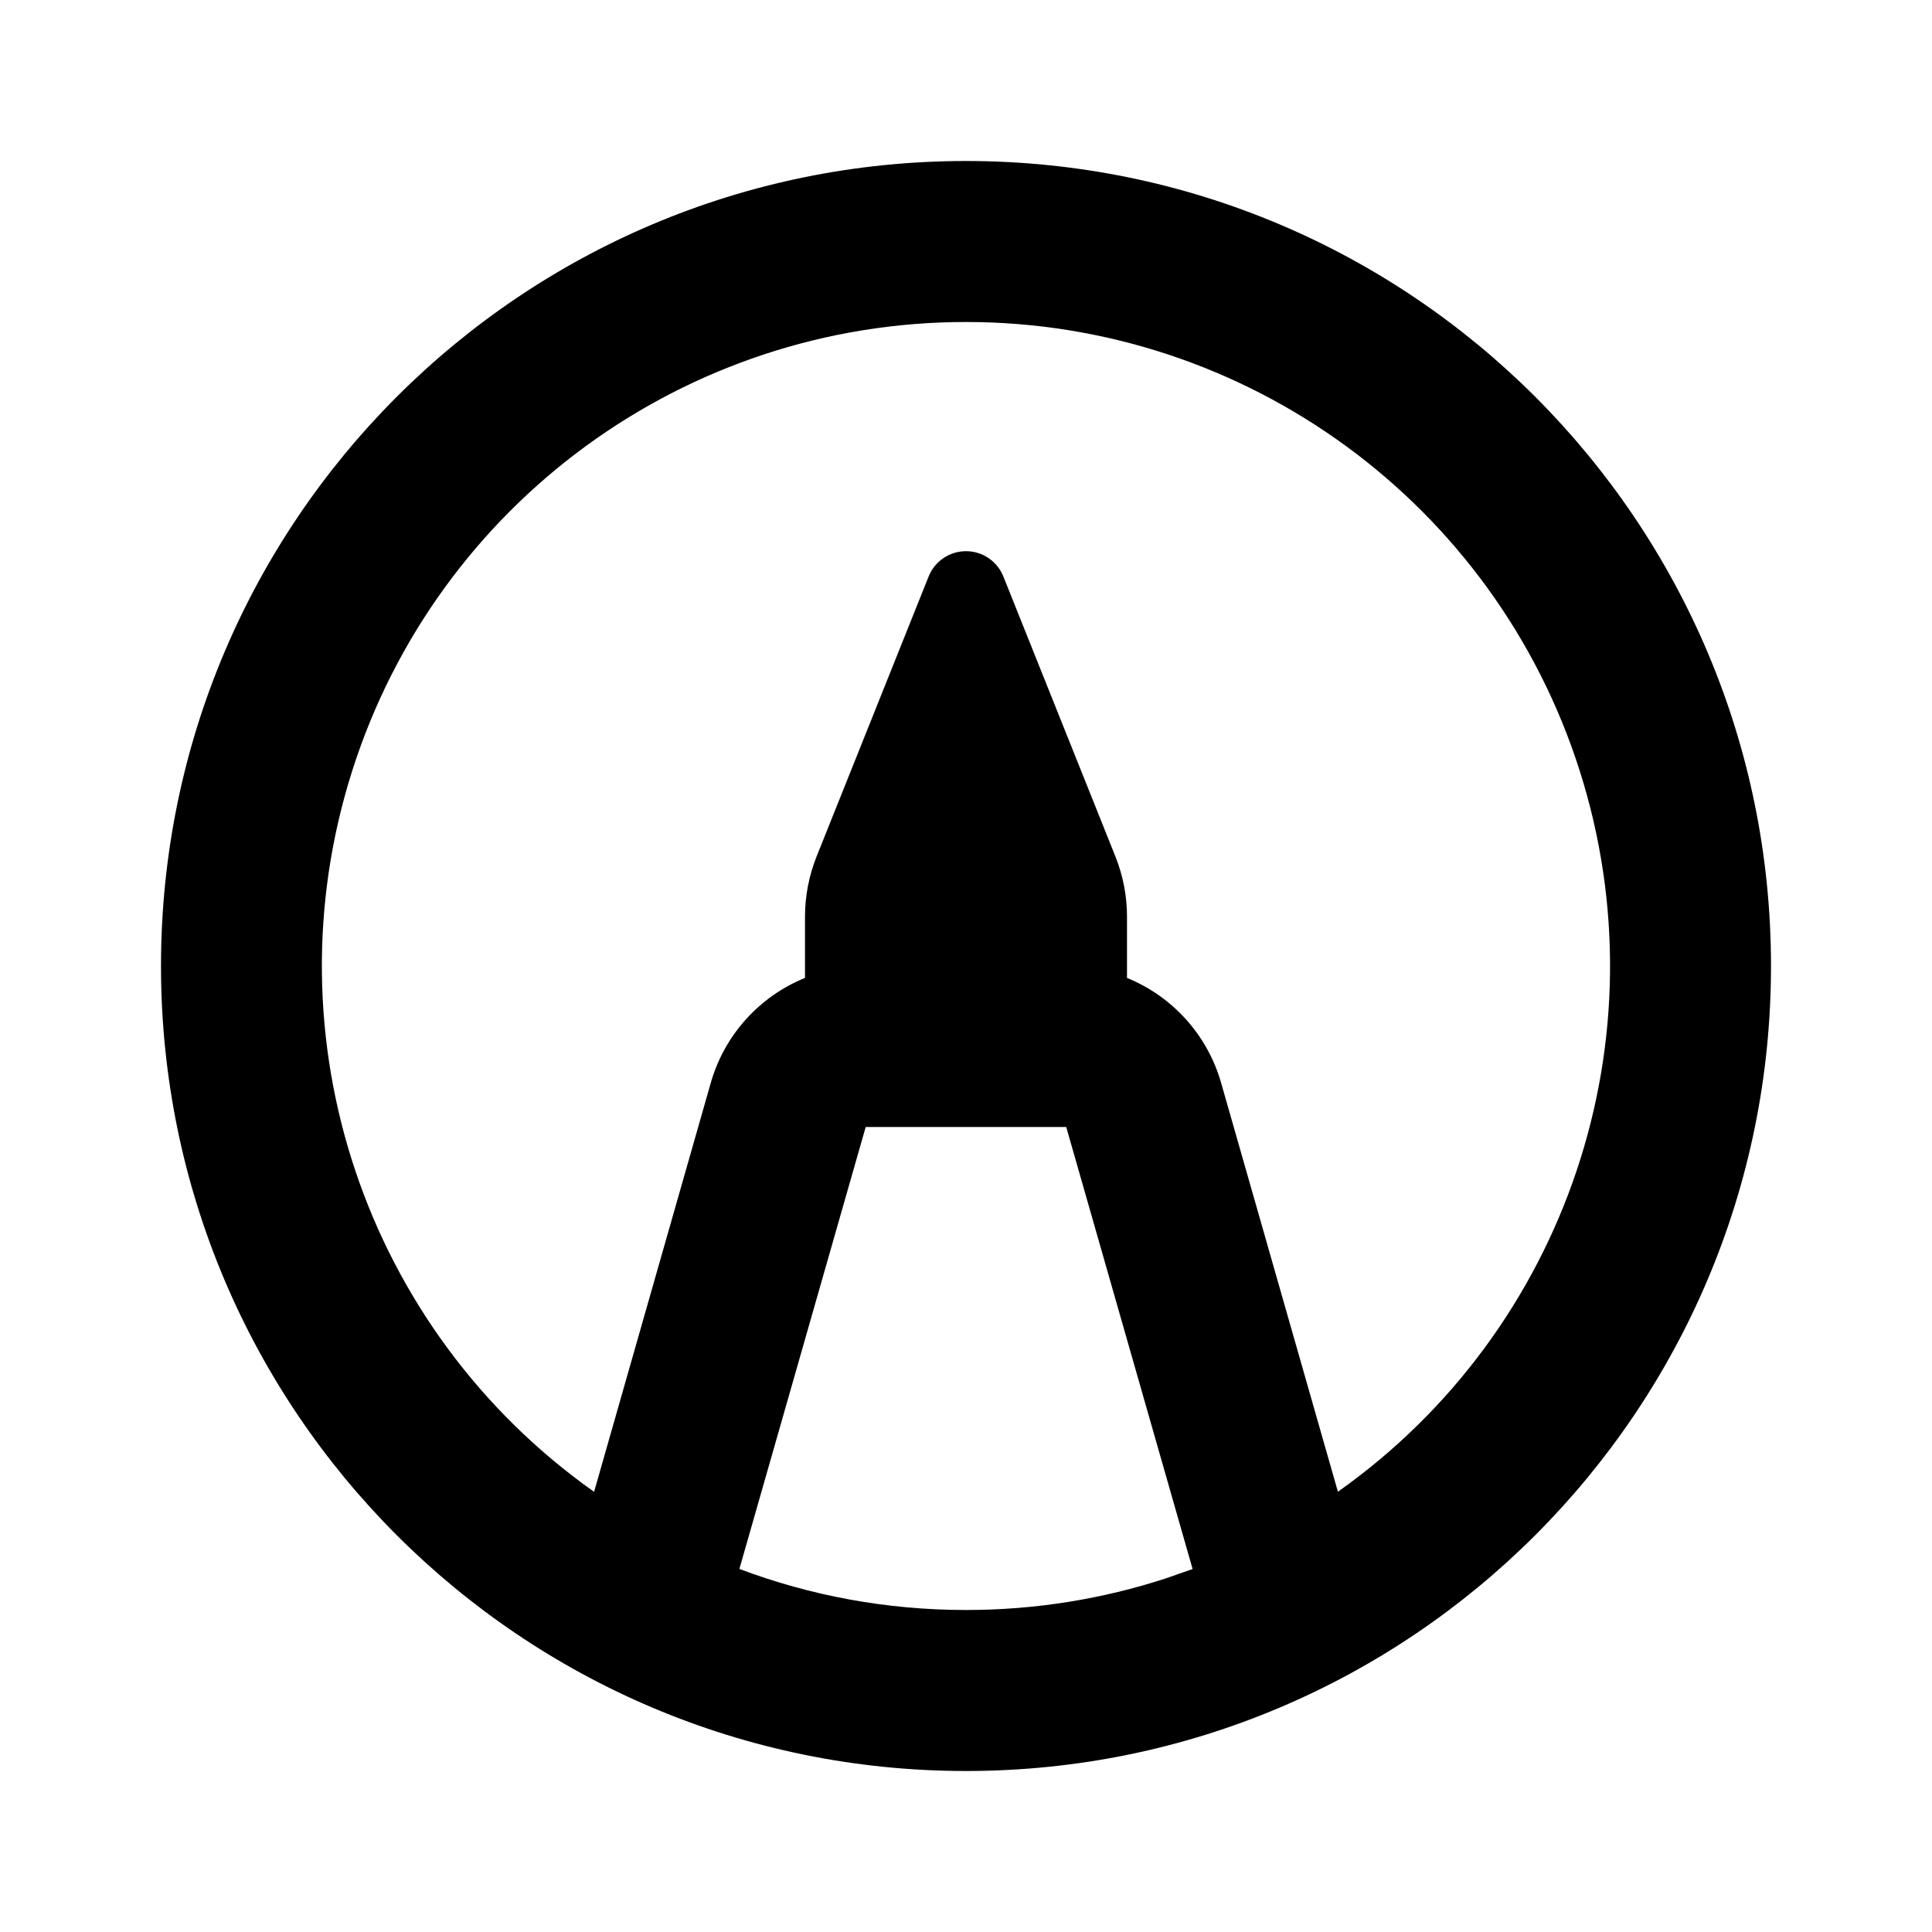 <svg xmlns="http://www.w3.org/2000/svg" width="24" height="24">
  <defs/>
  <path  d="M12,2 C17.523,2 22,6.477 22,12 C22,17.523 17.523,22 12,22 C6.477,22 2,17.523 2,12 C2,6.477 6.477,2 12,2 Z M12,4 C8.515,3.999 5.431,6.255 4.375,9.576 C3.319,12.897 4.535,16.52 7.38,18.532 L8.83,13.45 C8.999,12.859 9.431,12.379 10,12.148 L10,11.385 C10,11.131 10.049,10.879 10.143,10.642 L11.536,7.161 C11.612,6.971 11.796,6.847 12,6.847 C12.204,6.847 12.388,6.971 12.464,7.161 L13.857,10.642 C13.951,10.879 14,11.131 14,11.385 L14,12.148 C14.569,12.38 15,12.86 15.169,13.451 L16.62,18.531 C19.465,16.519 20.68,12.897 19.624,9.576 C18.568,6.255 15.484,4 12,4 Z M10.754,14 L9.185,19.49 C10.061,19.82 11.009,20 12,20 C12.867,20 13.701,19.862 14.483,19.607 L14.815,19.491 L13.245,14 L10.754,14 Z"/>
</svg>

